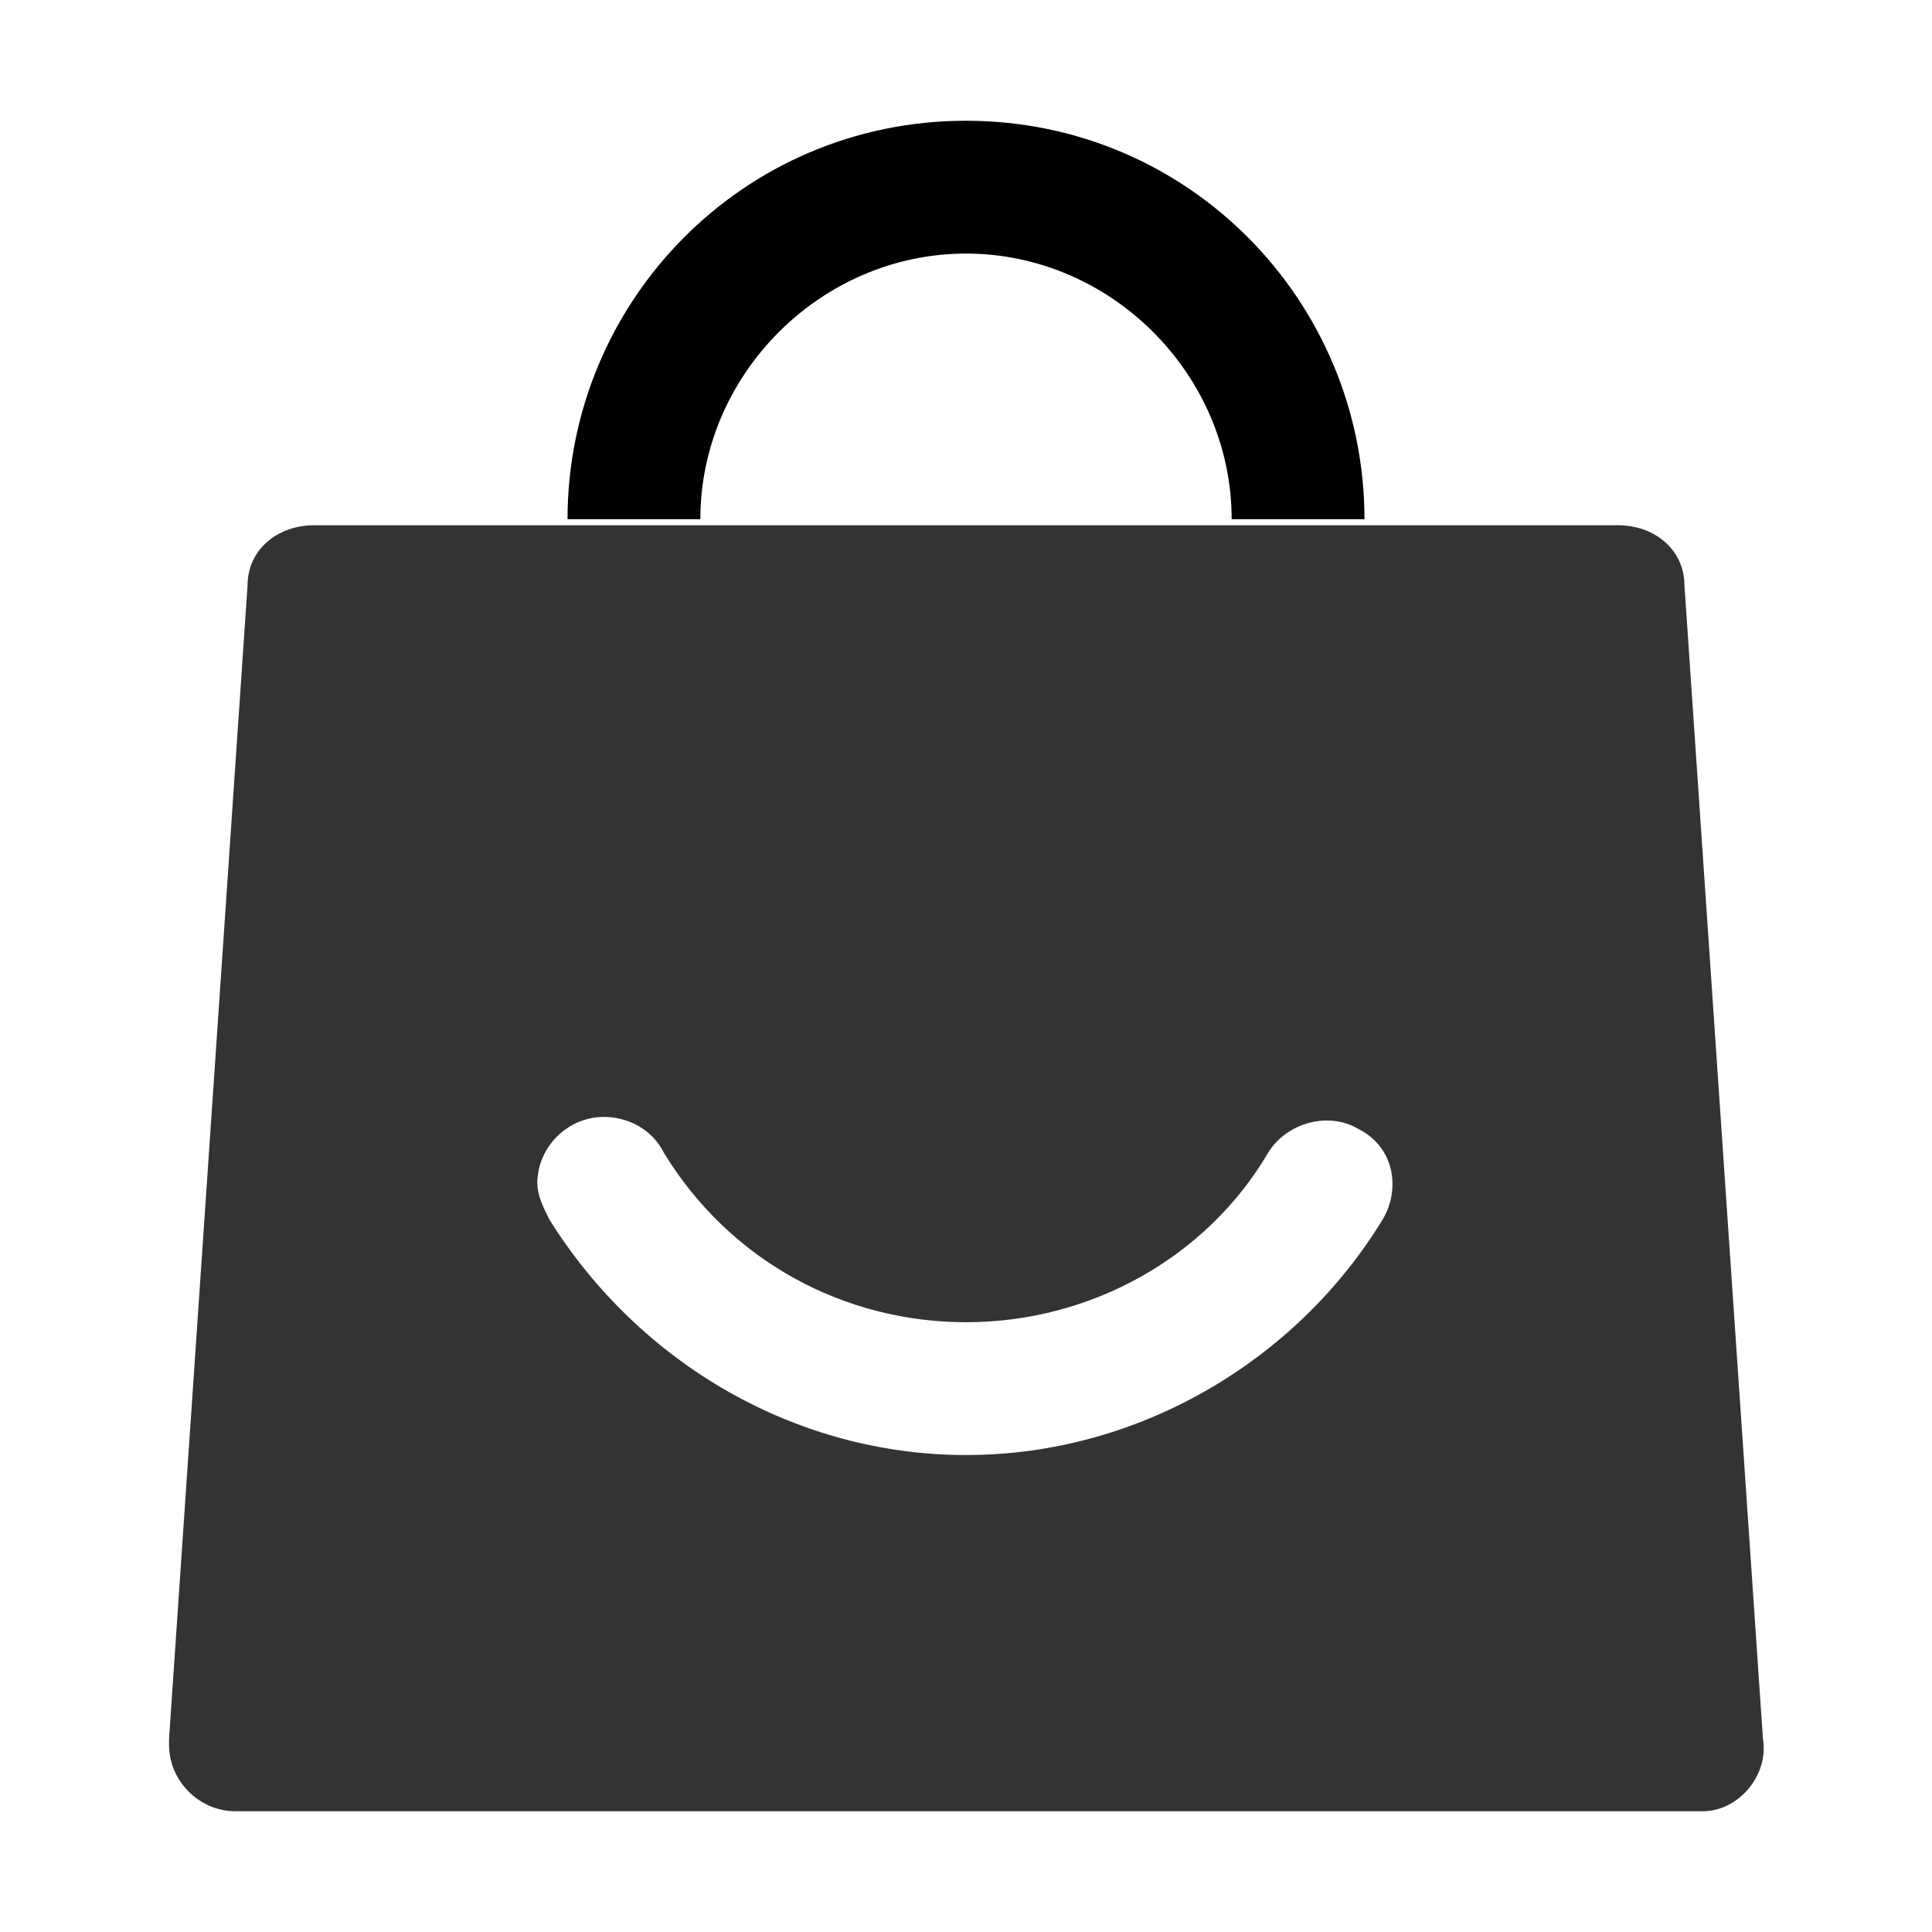 <svg class="icon" viewBox="0 0 1024 1024" xmlns="http://www.w3.org/2000/svg" width="200" height="200"><path d="M512 134.4c76.8 0 140.8 64 140.8 140.8h70.4C723.2 160 630.4 64 512 64s-211.2 96-211.2 211.2h70.4c0-76.8 64-140.8 140.8-140.8z"/><path d="M892.8 310.4c0-19.2-16-32-35.2-32H166.4c-19.2 0-35.2 12.8-35.2 32L89.6 921.6v3.2c0 19.2 16 35.2 35.2 35.2h777.6c19.2 0 35.2-19.2 32-38.4l-41.6-611.2zm-160 336C688 720 604.8 771.2 512 771.2c-89.6 0-172.8-48-220.8-124.8-3.2-6.4-6.4-12.8-6.4-19.2 0-19.2 16-35.2 35.2-35.2 12.8 0 25.6 6.4 32 19.2 35.2 57.6 96 89.6 160 89.6 67.2 0 128-35.2 160-89.6 9.6-16 32-22.4 48-12.8 19.2 9.6 22.4 32 12.8 48z" opacity=".8"/></svg>
